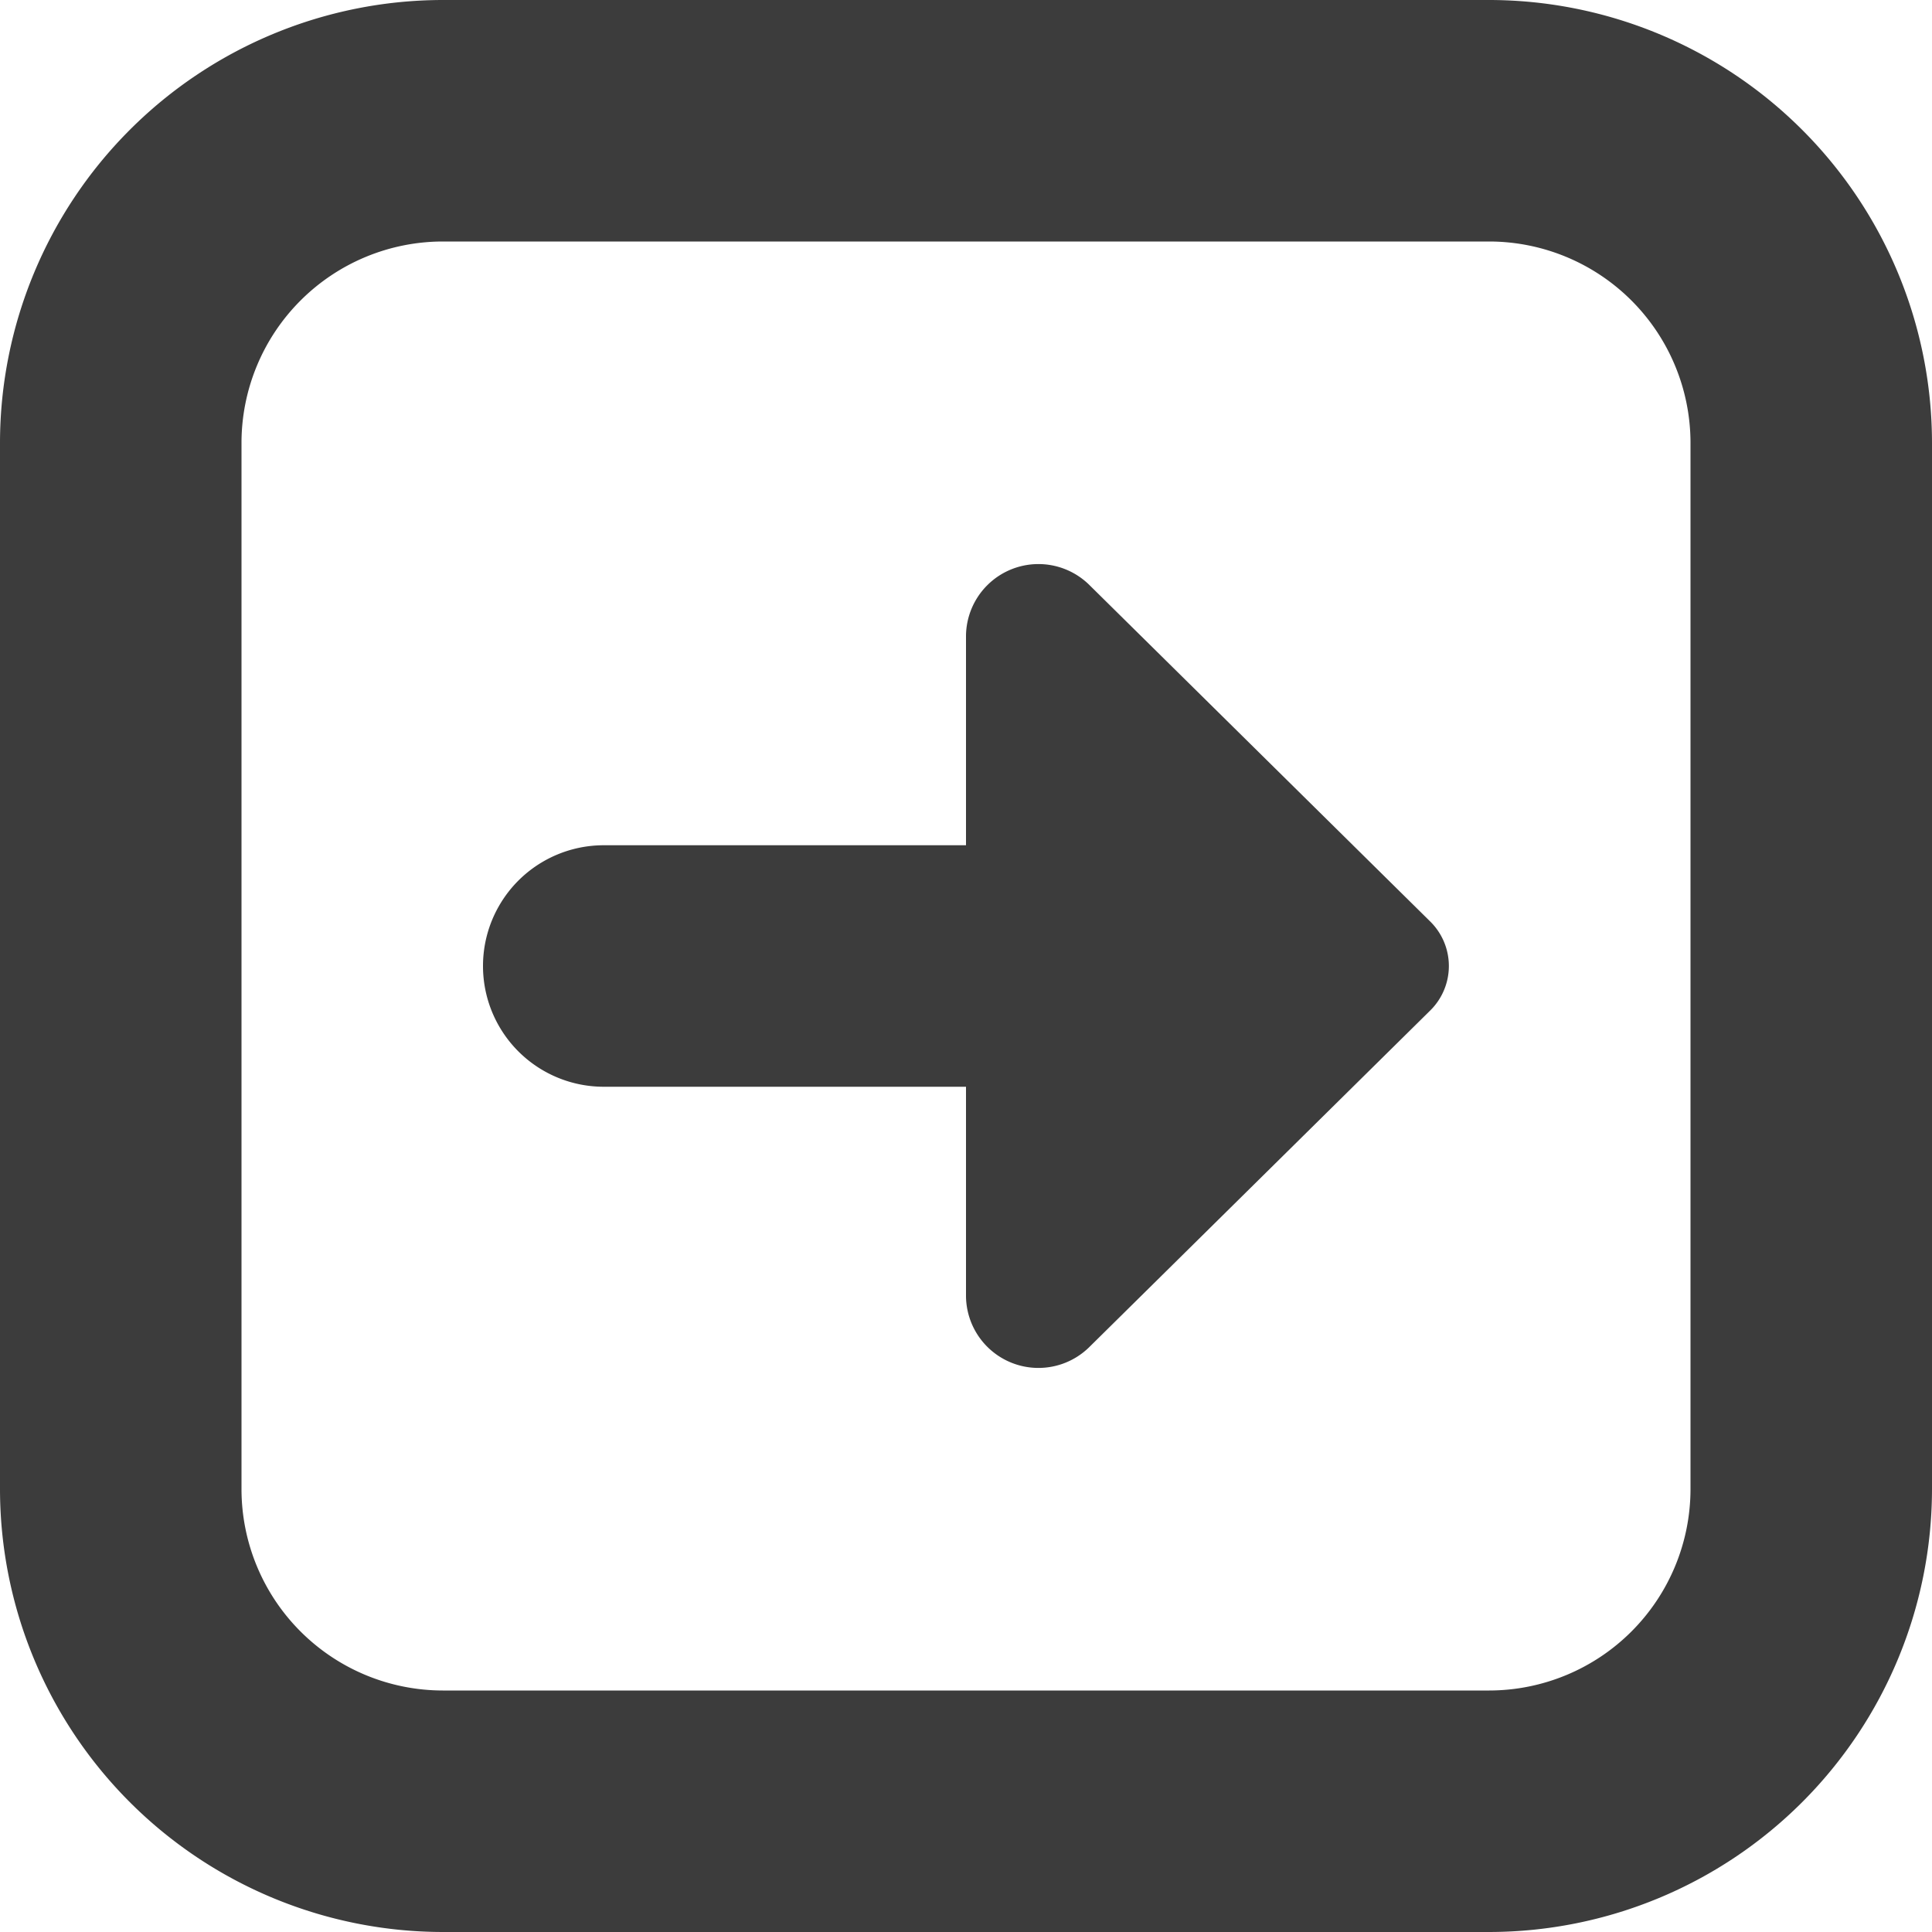 <svg xmlns="http://www.w3.org/2000/svg" width="16" height="16" viewBox="0 0 16 16">
  <path id="arrow-alt-square-down_1_" data-name="arrow-alt-square-down (1)" d="M11.16,9.017,8.368,11.845a.517.517,0,0,1-.736,0L4.84,9.017A.6.6,0,0,1,5.265,8H7V5A1,1,0,1,1,9,5V8h1.735A.6.6,0,0,1,11.16,9.017ZM16,3.667v8.667A3.671,3.671,0,0,1,12.333,16H3.667A3.671,3.671,0,0,1,0,12.333V3.667A3.671,3.671,0,0,1,3.667,0h8.667A3.671,3.671,0,0,1,16,3.667Zm-2,0A1.669,1.669,0,0,0,12.333,2H3.667A1.669,1.669,0,0,0,2,3.667v8.667A1.669,1.669,0,0,0,3.667,14h8.667A1.669,1.669,0,0,0,14,12.333Z" transform="translate(0 16) rotate(-90)" fill="#3c3c3c"/>
</svg>

